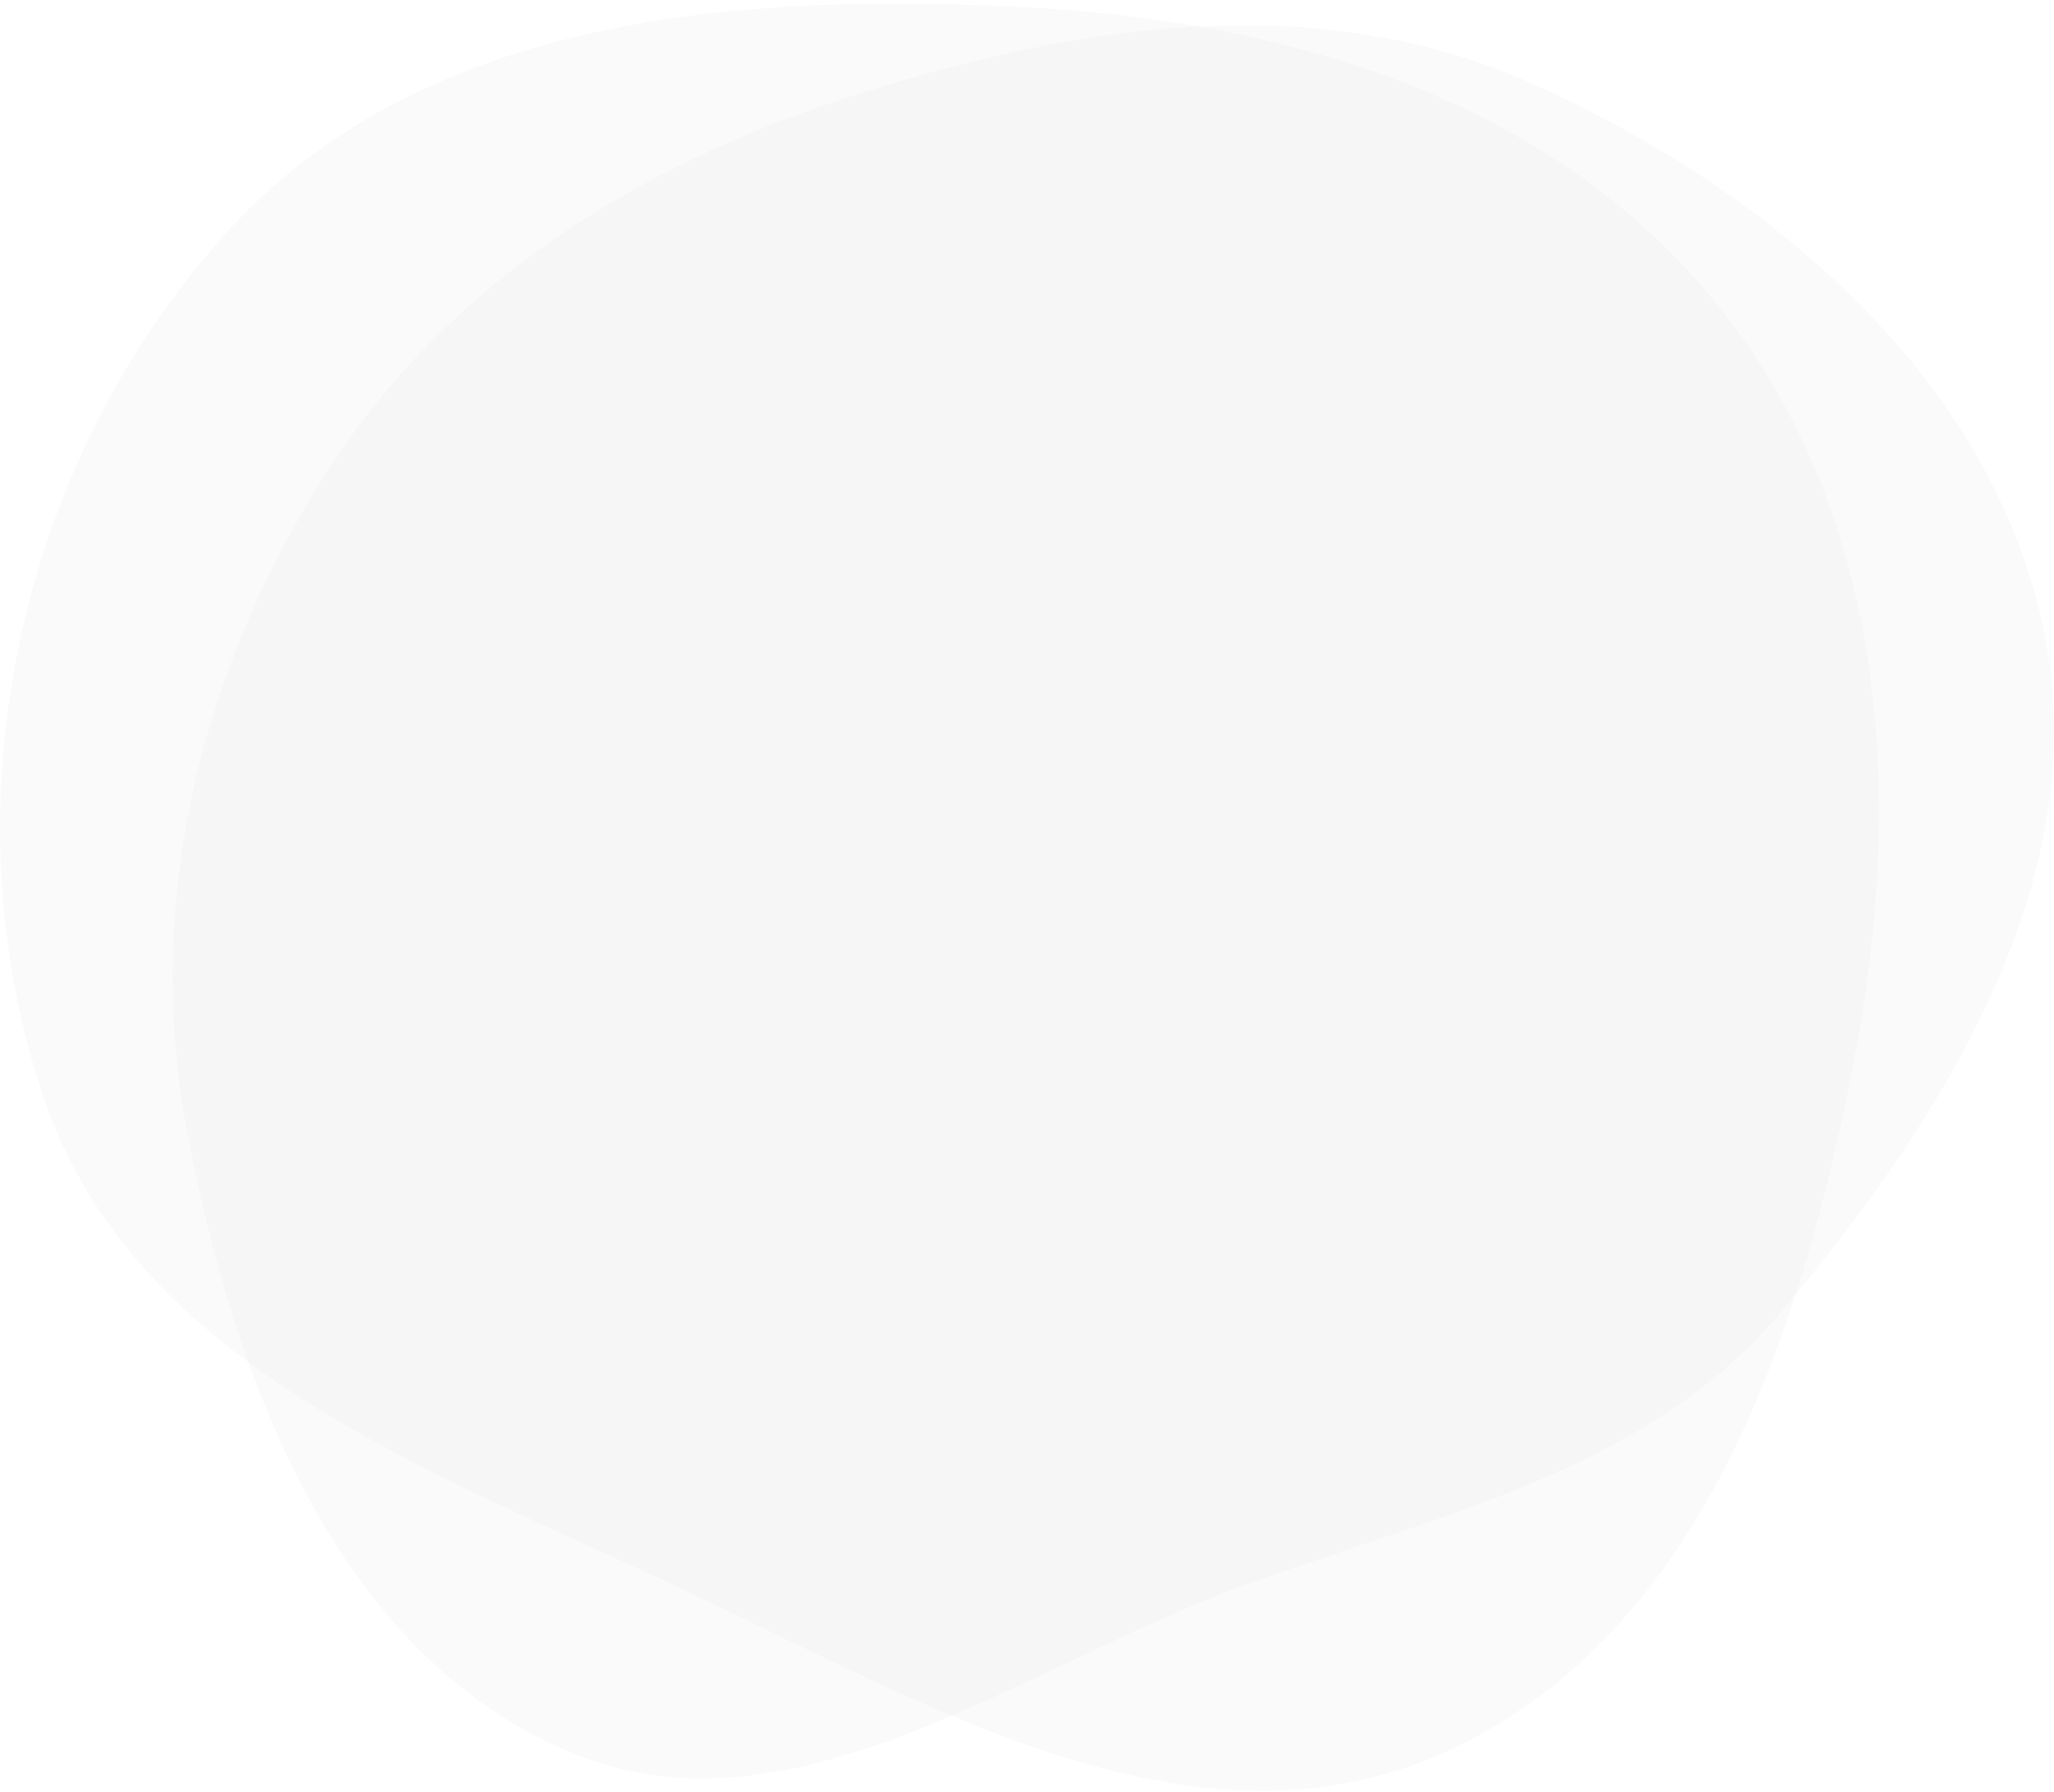 <svg width="360" height="314" viewBox="0 0 360 314" fill="none" xmlns="http://www.w3.org/2000/svg">
<path opacity="0.2" fill-rule="evenodd" clip-rule="evenodd" d="M148.727 17.027C188.209 4.314 230.544 -2.336 268.395 14.59C310.036 33.211 349.109 66.058 358.255 110.721C367.112 153.97 340.783 195.76 312.434 229.637C288.992 257.651 252.91 265.194 218.562 277.655C178.608 292.149 138.493 323.651 99.446 306.903C58.738 289.443 40.881 241.458 32.723 197.947C25.189 157.761 35.302 116.976 57.381 82.541C78.4 49.76 111.645 28.969 148.727 17.027Z" fill="#E6E6E6"/>
<path opacity="0.2" fill-rule="evenodd" clip-rule="evenodd" d="M178.694 1.21C225.603 3.553 272.544 17.381 301.722 54.316C330.807 91.134 333.793 140.134 324.877 186.258C315.495 234.785 297.856 287.219 252.824 307.253C208.785 326.846 162.21 298.536 118.583 278.036C74.017 257.095 23.189 238.794 7.515 191.983C-9.639 140.752 3.248 81.37 39.285 41.207C73.311 3.286 127.907 -1.327 178.694 1.21Z" fill="#E6E6E6"/>
</svg>

